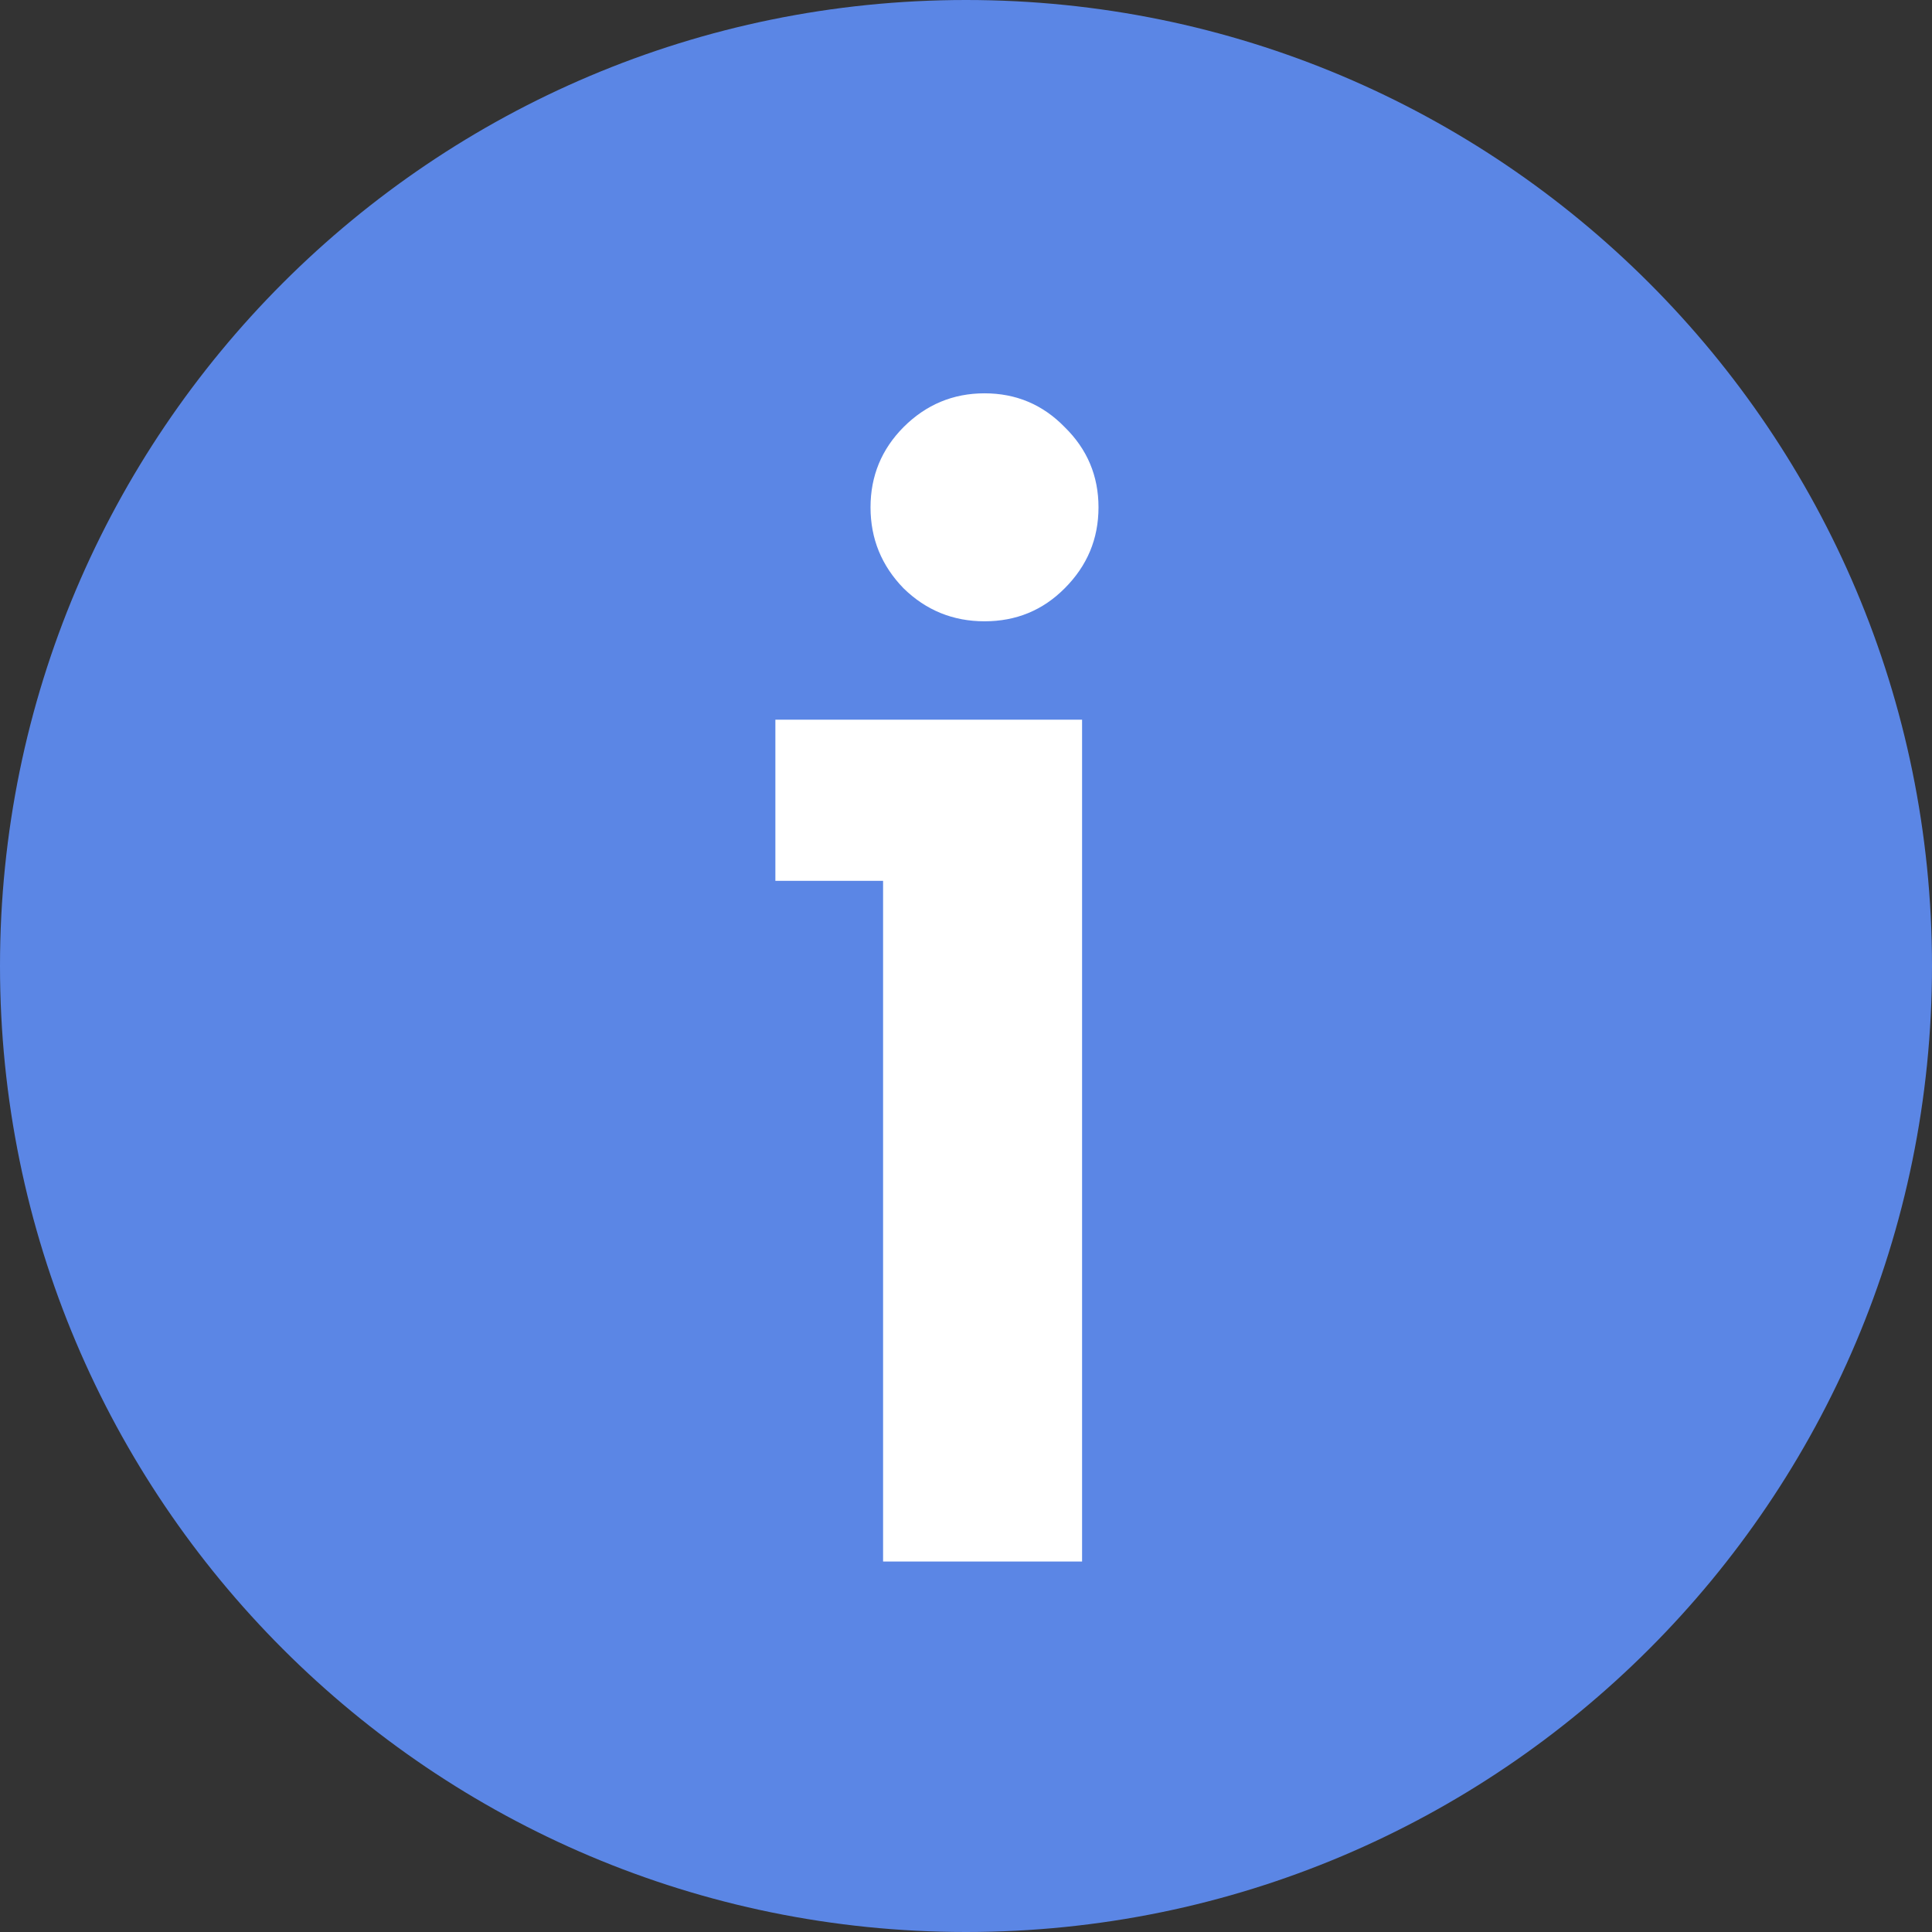 <svg width="12" height="12" viewBox="0 0 12 12" fill="none" xmlns="http://www.w3.org/2000/svg">
<rect x="0" y="0" width="12" height="12" fill="#333333" stroke="none"/>
<path d="M6 12C9.314 12 12 9.314 12 6C12 2.686 9.314 0 6 0C2.686 0 0 2.686 0 6C0 9.314 2.686 12 6 12Z" fill="#5B86E5"/>
<path d="M6.115 2.443C6.311 2.443 6.477 2.513 6.613 2.653C6.753 2.79 6.823 2.956 6.823 3.151C6.823 3.347 6.753 3.514 6.613 3.654C6.477 3.791 6.311 3.859 6.115 3.859C5.92 3.859 5.752 3.791 5.612 3.654C5.476 3.514 5.407 3.347 5.407 3.151C5.407 2.956 5.476 2.79 5.612 2.653C5.752 2.513 5.92 2.443 6.115 2.443ZM5.485 9.699V5.471H4.816V4.47H6.721V9.699H5.485Z" fill="#FFFFFF"/>
</svg>
